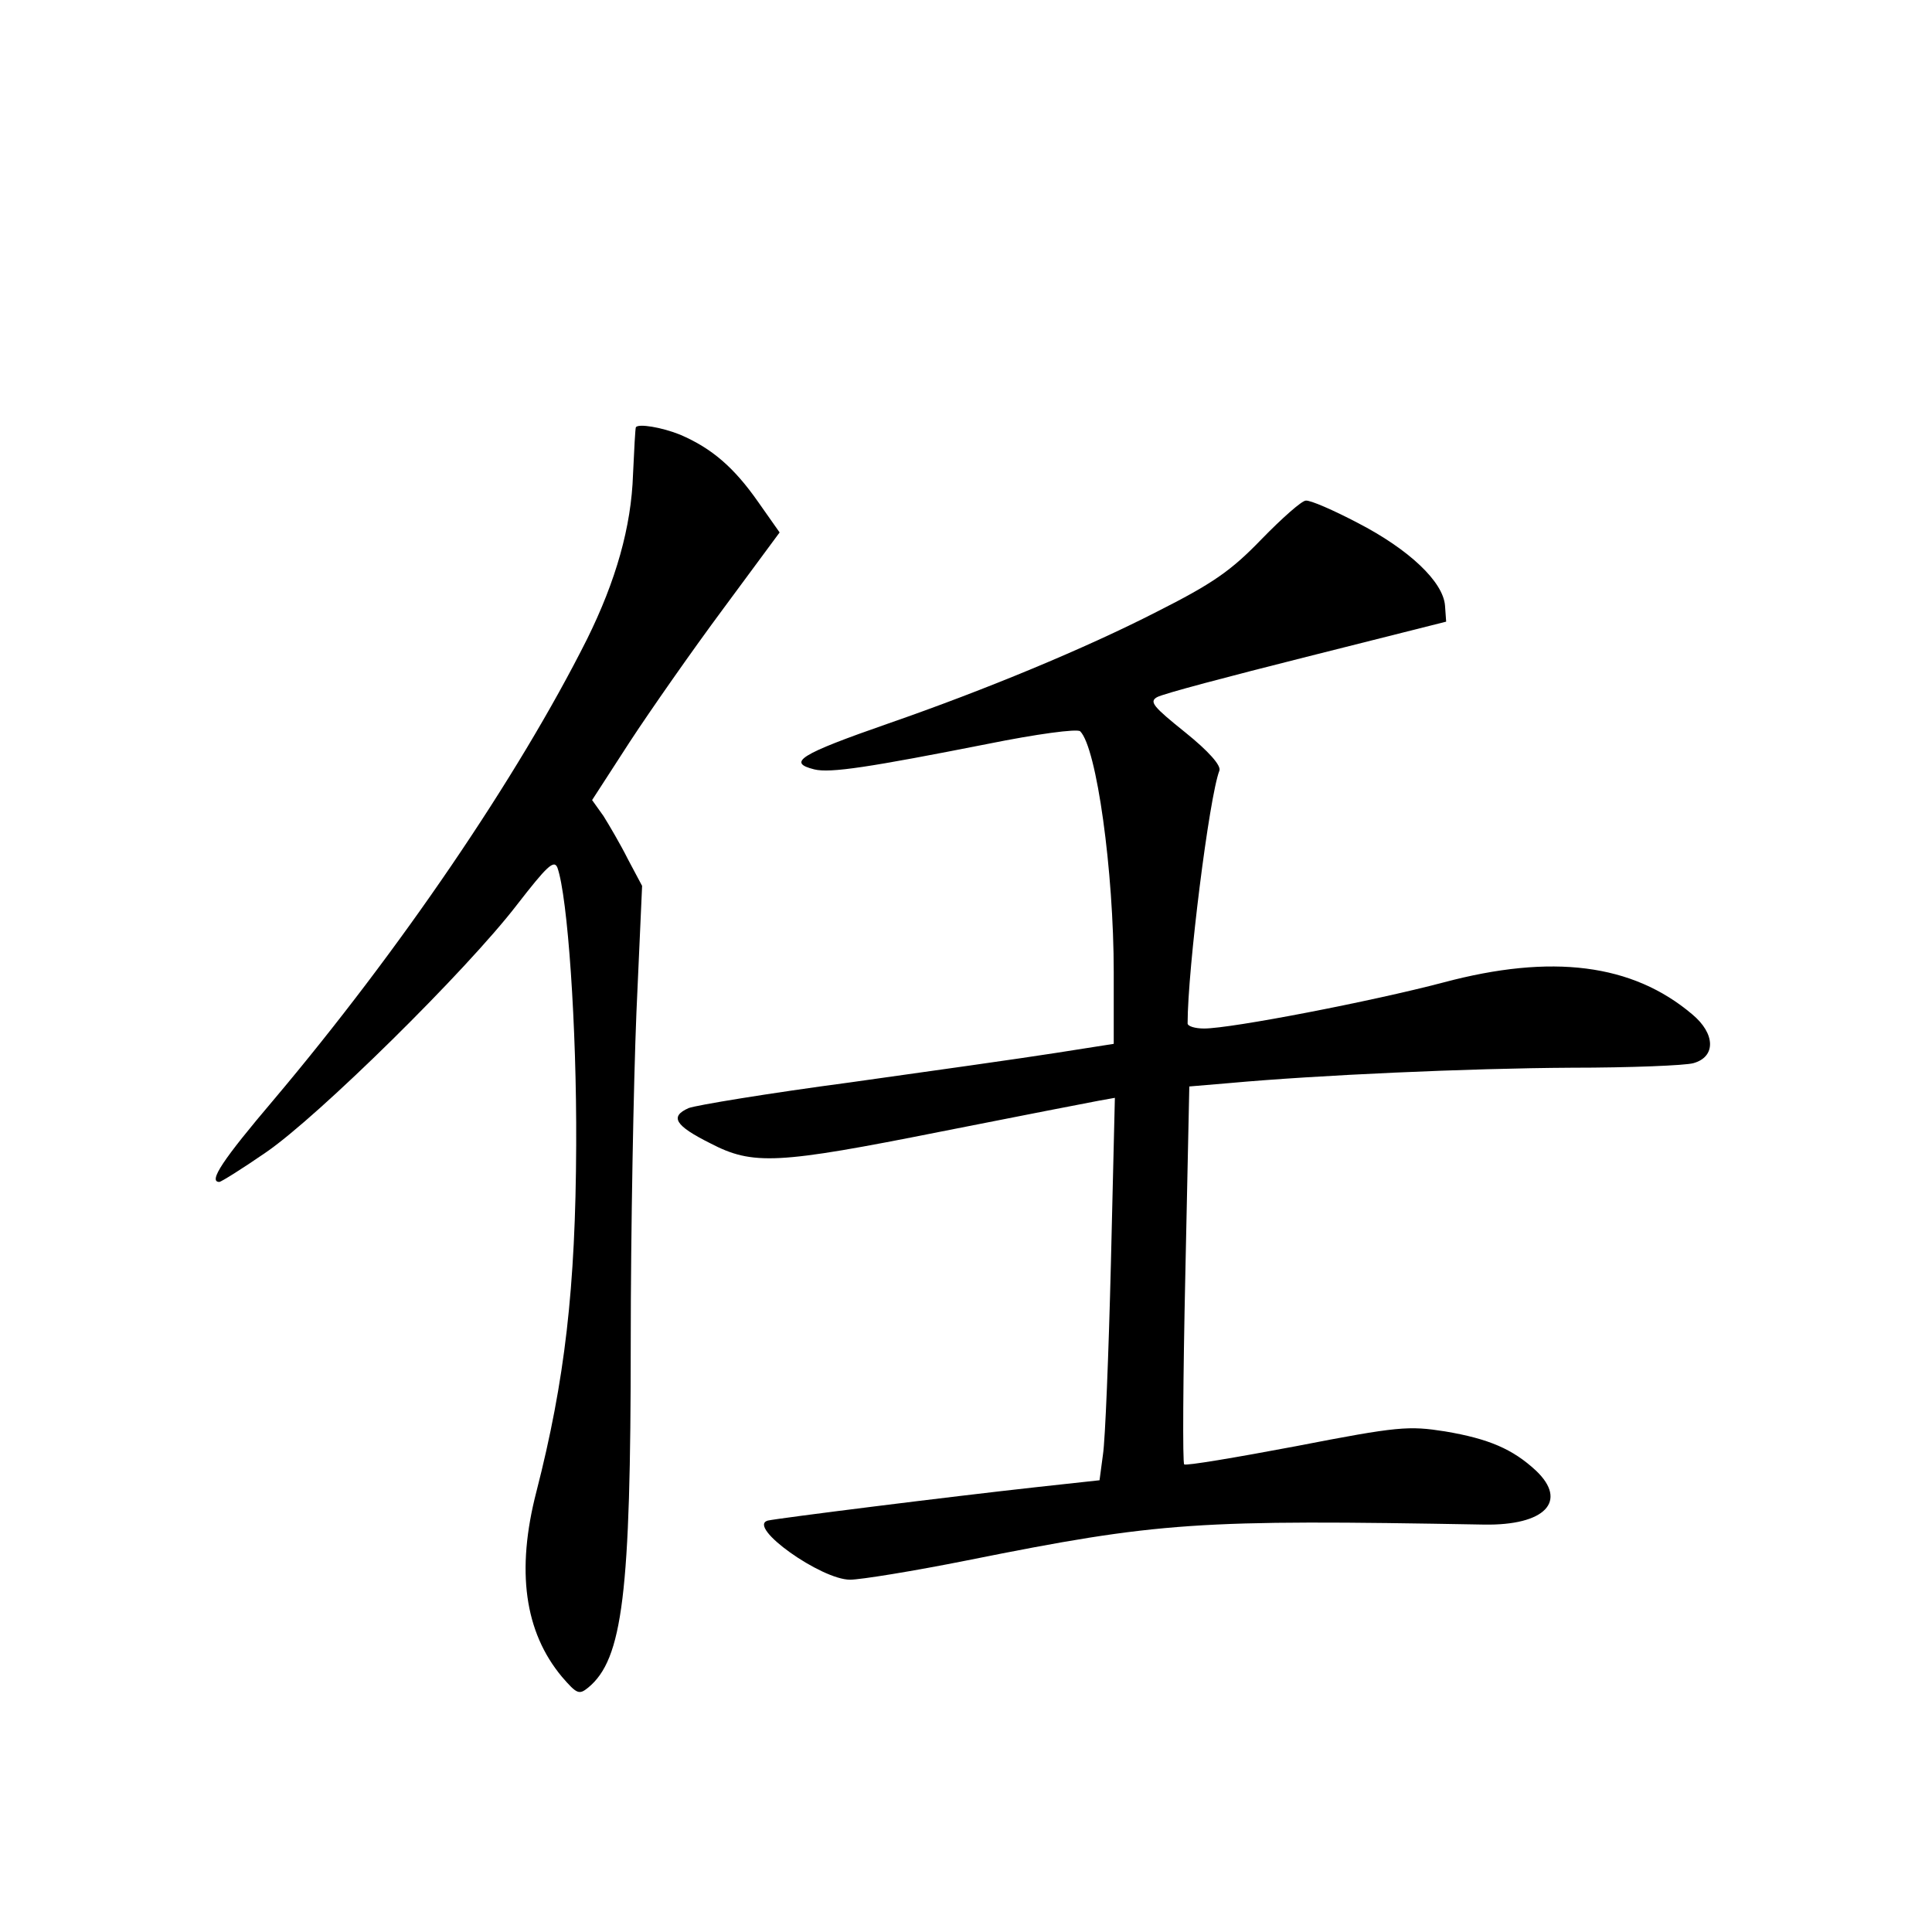 <?xml version="1.0" standalone="no"?>
<!DOCTYPE svg PUBLIC "-//W3C//DTD SVG 20010904//EN"
 "http://www.w3.org/TR/2001/REC-SVG-20010904/DTD/svg10.dtd">
<svg version="1.0" xmlns="http://www.w3.org/2000/svg"
 width="340pt" height="340pt" viewBox="0 0 340 340"
 preserveAspectRatio="xMidYMid meet">
<g transform="translate(0,340) scale(0.1,-0.1)"
fill="#000000" stroke="none">
<path d="M1119 2648 c-1 -2 -3 -39 -5 -83 -3 -92 -30 -187 -81 -290 -122 -243
-330 -548 -551 -810 -90 -106 -116 -145 -96 -145 3 0 40 23 82 52 92 63 353
320 442 436 52 67 65 80 71 65 18 -51 34 -279 33 -488 -1 -252 -20 -415 -70
-610 -36 -139 -21 -247 45 -326 26 -30 30 -32 46 -19 61 50 75 166 75 608 0
196 5 457 10 580 l10 223 -25 47 c-13 26 -33 60 -43 76 l-20 28 66 102 c36 55
110 161 165 235 l99 134 -38 54 c-42 60 -81 94 -137 118 -32 13 -74 20 -78 13z"/>
<path d="M2220 2451 c-54 -56 -86 -78 -185 -128 -125 -64 -301 -137 -471 -196
-158 -55 -179 -69 -131 -81 28 -7 98 4 306 45 84 17 157 27 162 22 29 -29 59
-246 59 -424 l0 -126 -102 -16 c-57 -9 -220 -32 -363 -52 -143 -19 -270 -40
-283 -45 -34 -15 -24 -31 38 -62 75 -39 117 -37 408 21 136 27 260 51 276 54
l28 5 -7 -292 c-4 -160 -10 -311 -14 -336 l-6 -45 -110 -12 c-155 -17 -457
-55 -474 -59 -37 -11 94 -104 145 -104 18 0 111 15 206 34 339 68 405 72 909
63 108 -2 149 41 92 95 -41 38 -83 56 -160 69 -64 10 -82 9 -262 -26 -106 -20
-195 -35 -197 -32 -3 2 -2 153 2 335 l7 330 71 6 c154 14 420 26 601 27 105 0
201 4 215 8 40 11 39 52 -2 86 -105 89 -247 107 -438 56 -125 -33 -373 -81
-421 -81 -16 0 -29 4 -29 9 0 95 38 399 56 445 3 9 -19 34 -60 67 -56 45 -64
54 -50 62 10 6 128 37 263 71 l246 62 -2 28 c-3 42 -63 99 -154 146 -42 22
-83 40 -91 39 -7 0 -42 -31 -78 -68z"/>
</g>
</svg>
